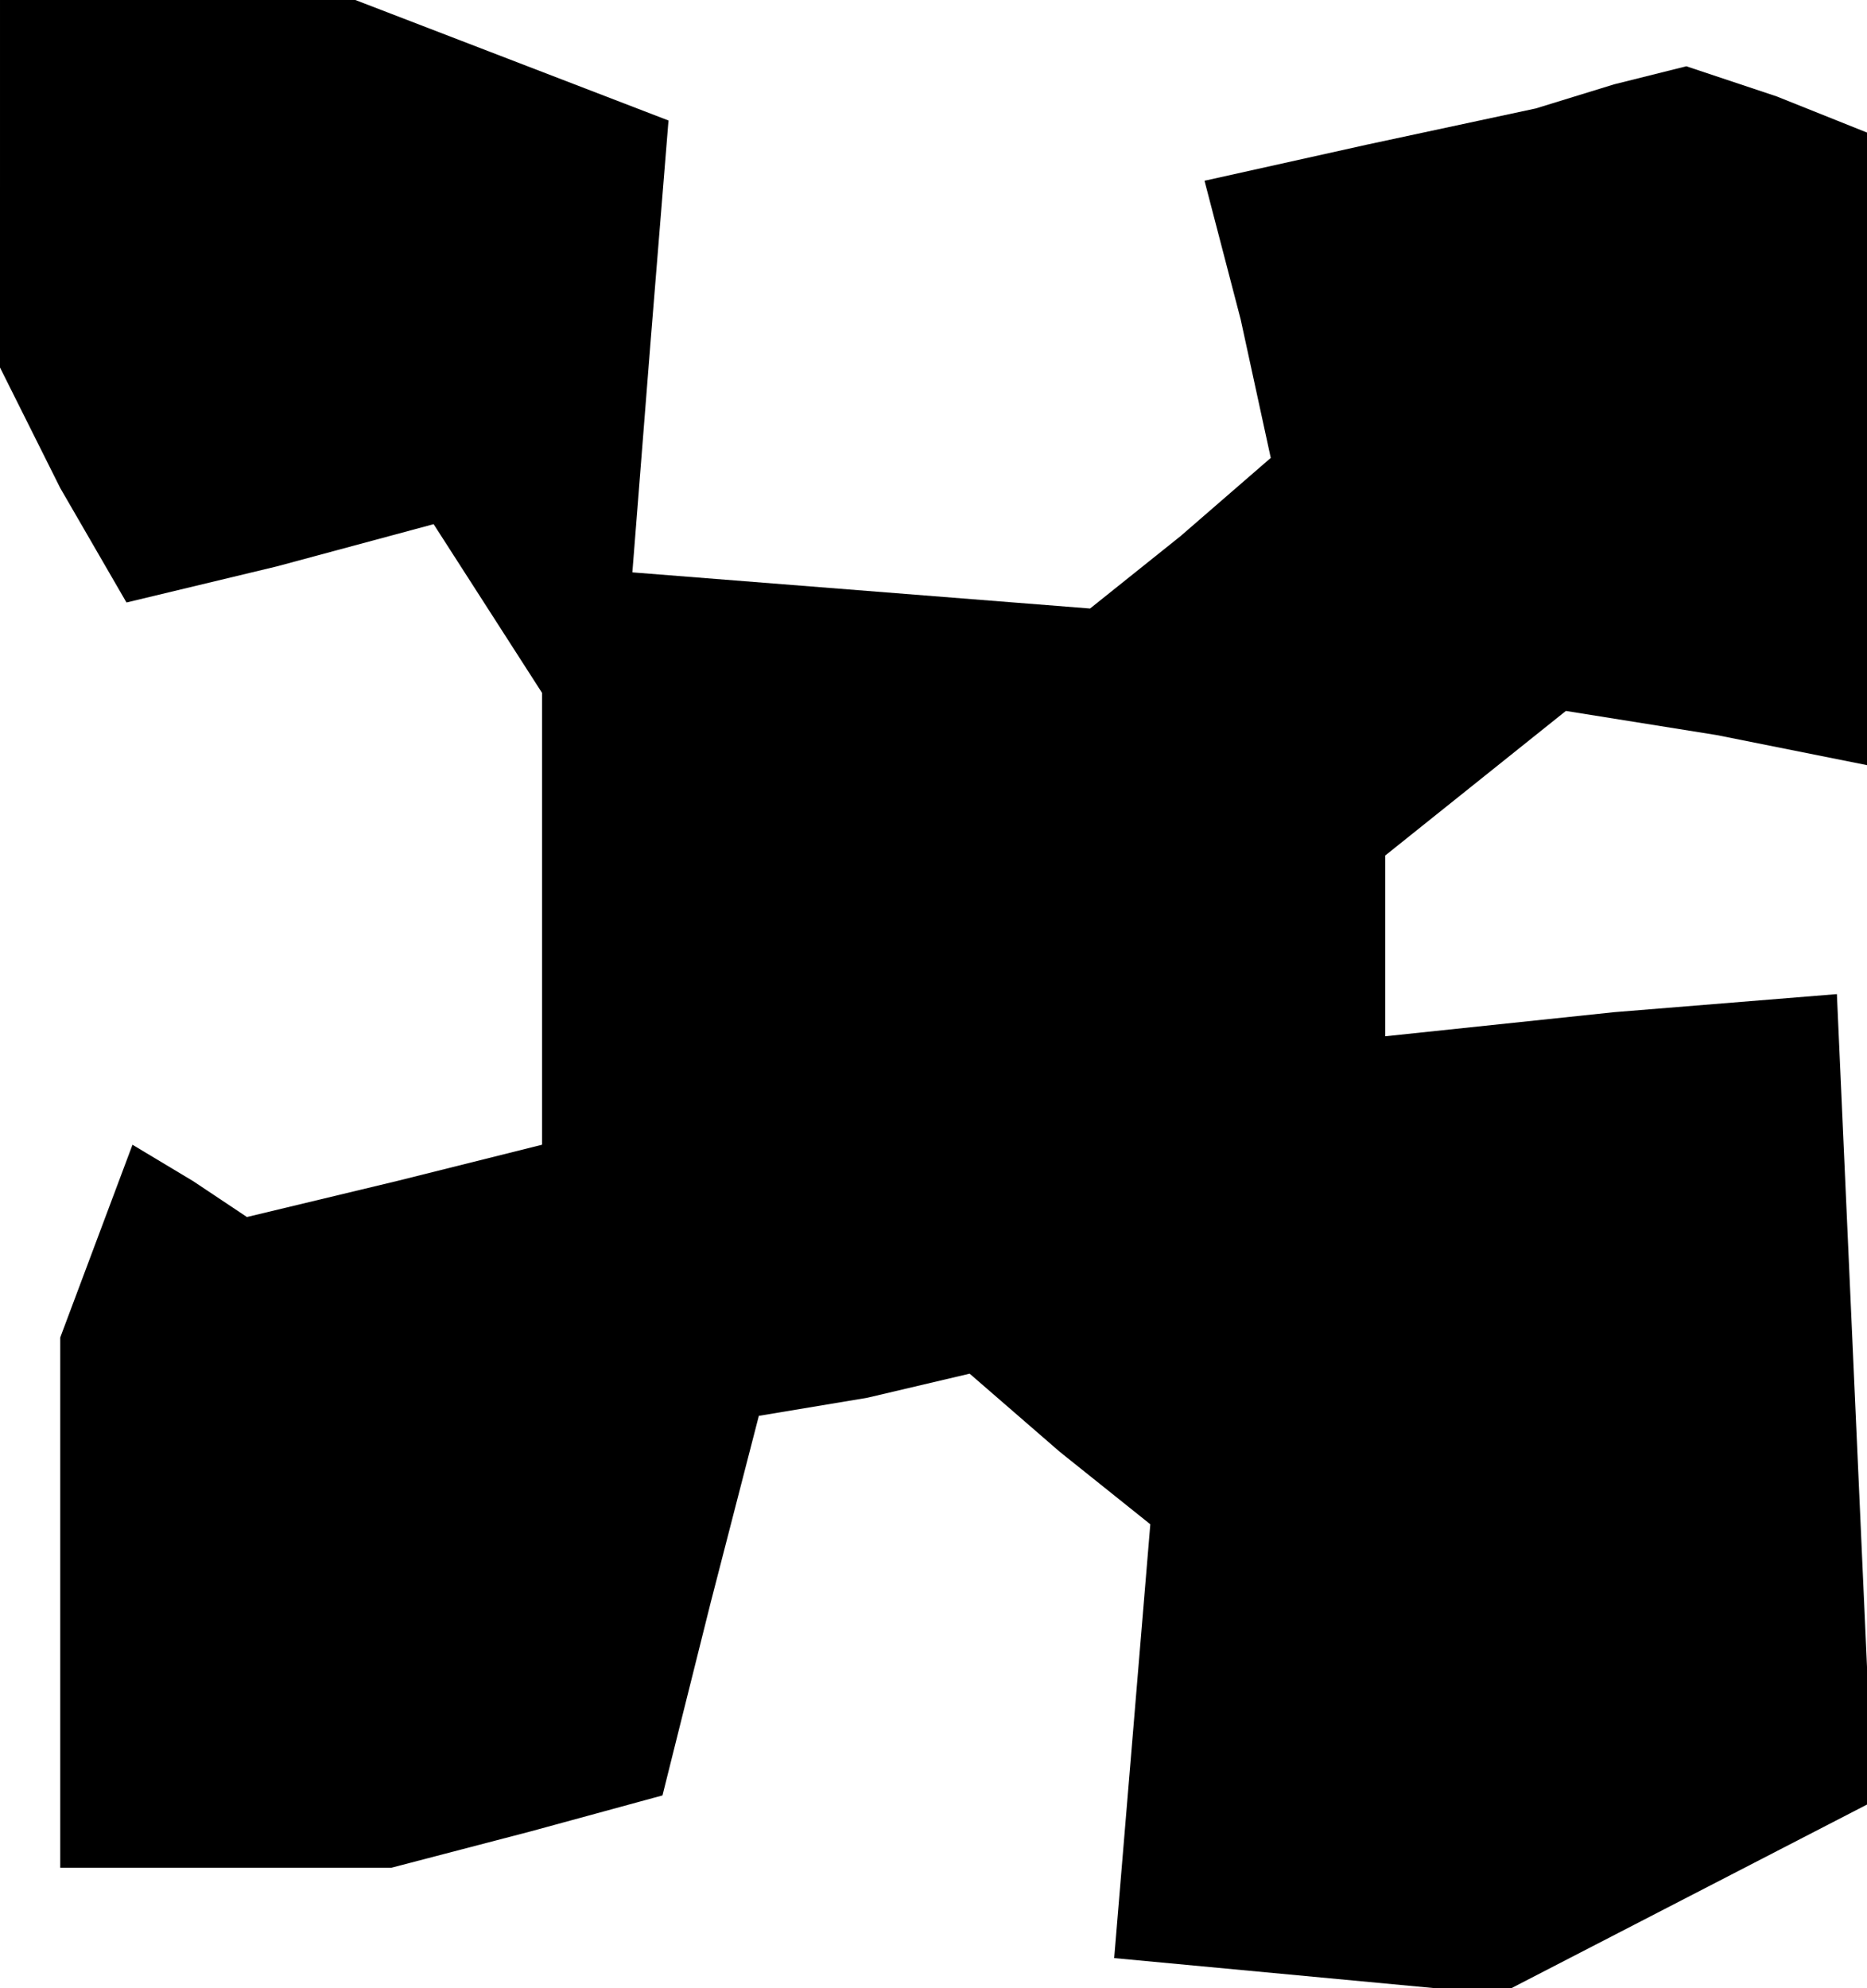 <?xml version="1.0" standalone="no"?>
<!DOCTYPE svg PUBLIC "-//W3C//DTD SVG 20010904//EN"
 "http://www.w3.org/TR/2001/REC-SVG-20010904/DTD/svg10.dtd">
<svg version="1.0" xmlns="http://www.w3.org/2000/svg"
 width="31pt" height="33pt" viewBox="0 0 31 33"
 preserveAspectRatio="xMidYMid meet">
<g transform="translate(0,33) scale(0.1,-0.1)"
fill="#000000" stroke="none">
<path d="M0 299 l0 -30 10 -20 11 -19 25 6 26 7 9 -14 9 -14 0 -37 0 -38 -24
-6 -25 -6 -9 6 -10 6 -6 -16 -6 -16 0 -44 0 -44 28 0 27 0 23 6 22 6 8 32 8
31 18 3 17 4 15 -13 15 -12 -3 -36 -3 -36 32 -3 32 -3 31 16 31 16 -3 67 -3
67 -37 -3 -38 -4 0 15 0 15 15 12 15 12 25 -4 25 -5 0 52 0 53 -15 6 -15 5
-12 -3 -13 -4 -28 -6 -27 -6 6 -23 5 -23 -15 -13 -15 -12 -38 3 -38 3 3 38 3
37 -26 10 -26 10 -30 0 -29 0 0 -31z"/>
</g>
</svg>
